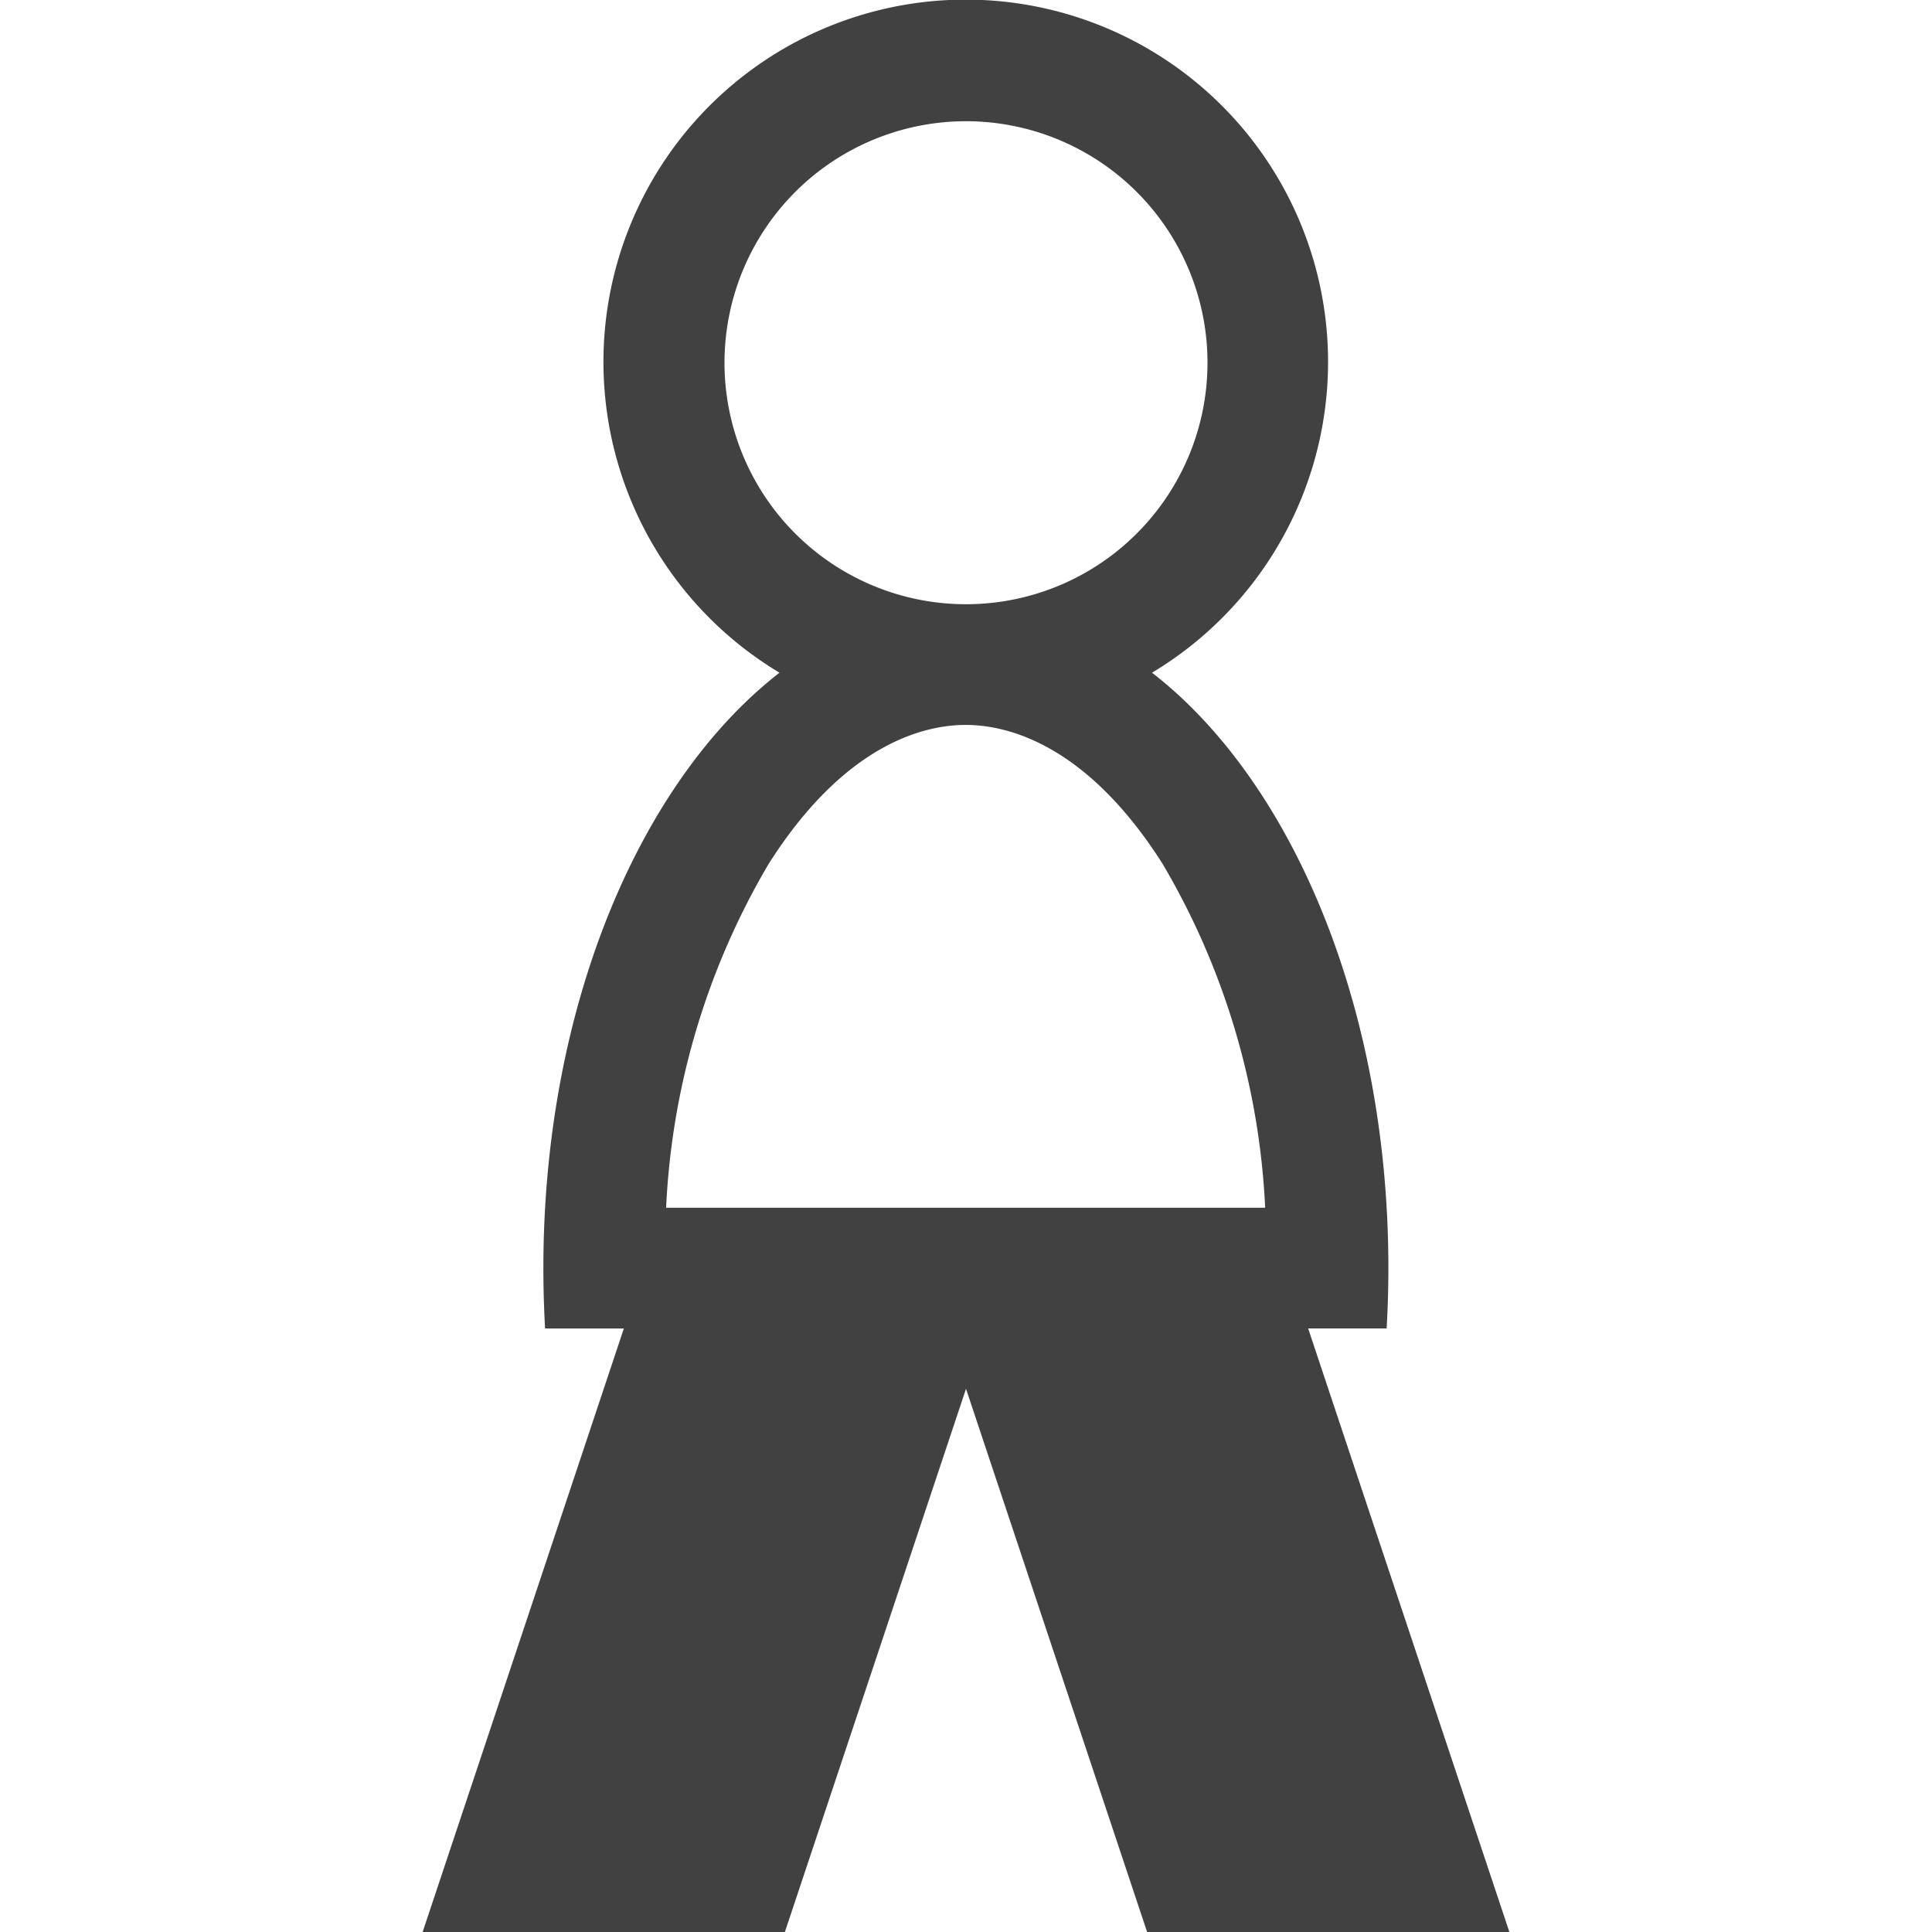 <svg xmlns="http://www.w3.org/2000/svg" viewBox="0 0 32 32"><path fill="#414141" d="M25 32l-3.333-9.997h1.3c.019-.329.029-.663.029-1 0-4.333-1.6-8.068-3.915-9.861a6.001 6.001 0 10-6.17 0C10.6 12.937 9 16.672 9 21.004c0 .336.01.67.028 1h1.305L7 32h6l3-8.997L19 32zM12 6.009a4 4 0 114 3.999A3.999 3.999 0 0112 6.009zm-.967 13.995a12.328 12.328 0 011.7-5.698c1.27-1.999 2.588-2.299 3.261-2.299s1.991.3 3.261 2.299a12.34 12.34 0 011.7 5.698z"/></svg>